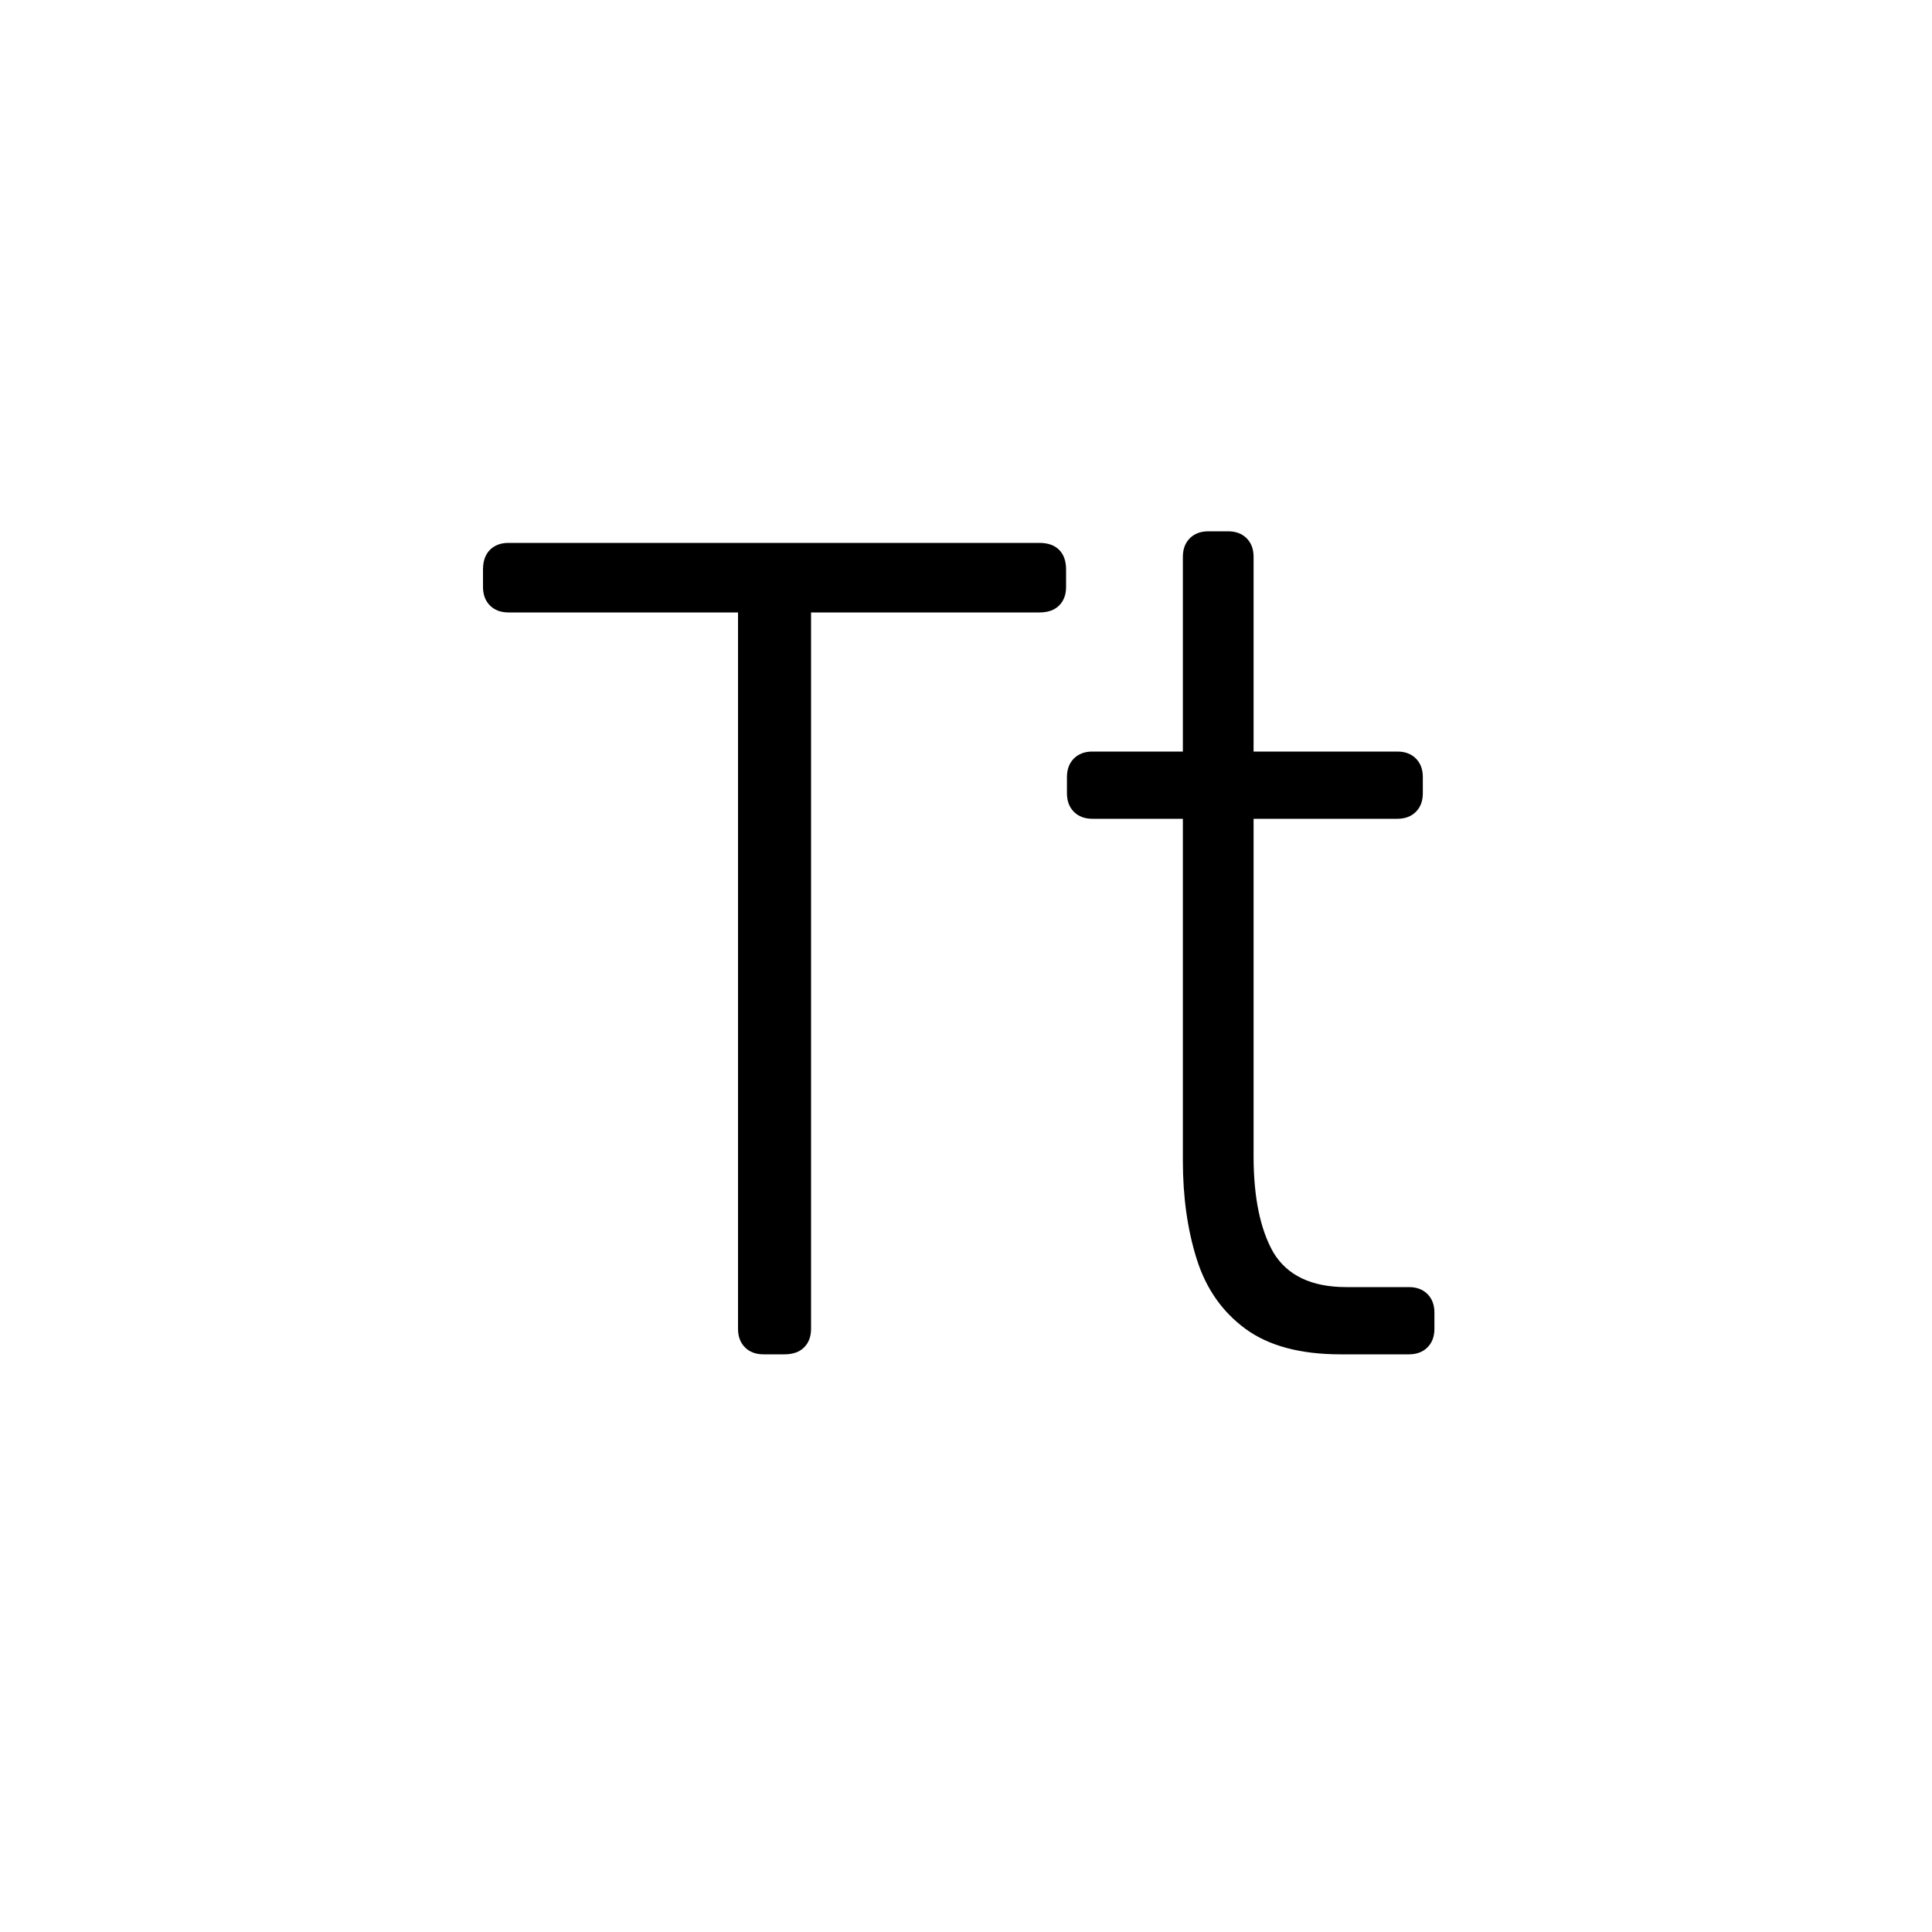 <svg width="40" height="40" viewBox="0 0 40 40" fill="none" xmlns="http://www.w3.org/2000/svg">
<path d="M27.754 28.04C26.922 28.04 26.266 27.864 25.786 27.512C25.306 27.16 24.97 26.68 24.778 26.072C24.586 25.464 24.49 24.784 24.49 24.032V16.952H22.618C22.458 16.952 22.33 16.904 22.234 16.808C22.138 16.712 22.09 16.584 22.09 16.424V16.088C22.09 15.928 22.138 15.8 22.234 15.704C22.33 15.608 22.458 15.56 22.618 15.56H24.49V11.528C24.49 11.368 24.538 11.24 24.634 11.144C24.73 11.048 24.858 11 25.018 11H25.426C25.586 11 25.714 11.048 25.81 11.144C25.906 11.24 25.954 11.368 25.954 11.528V15.56H28.93C29.09 15.56 29.218 15.608 29.314 15.704C29.41 15.8 29.458 15.928 29.458 16.088V16.424C29.458 16.584 29.41 16.712 29.314 16.808C29.218 16.904 29.09 16.952 28.93 16.952H25.954V23.936C25.954 24.784 26.09 25.448 26.362 25.928C26.65 26.408 27.154 26.648 27.874 26.648H29.17C29.33 26.648 29.458 26.696 29.554 26.792C29.65 26.888 29.698 27.016 29.698 27.176V27.512C29.698 27.672 29.65 27.8 29.554 27.896C29.458 27.992 29.33 28.04 29.17 28.04H27.754Z" fill="black"/>
<path d="M15.808 28.04C15.648 28.04 15.52 27.992 15.424 27.896C15.328 27.8 15.28 27.672 15.28 27.512V12.68H10.528C10.368 12.68 10.24 12.632 10.144 12.536C10.048 12.44 10 12.312 10 12.152V11.792C10 11.616 10.048 11.48 10.144 11.384C10.24 11.288 10.368 11.24 10.528 11.24H21.52C21.696 11.24 21.832 11.288 21.928 11.384C22.024 11.48 22.072 11.616 22.072 11.792V12.152C22.072 12.312 22.024 12.44 21.928 12.536C21.832 12.632 21.696 12.68 21.52 12.68H16.792V27.512C16.792 27.672 16.744 27.8 16.648 27.896C16.552 27.992 16.416 28.04 16.24 28.04H15.808Z" fill="black"/>
</svg>
